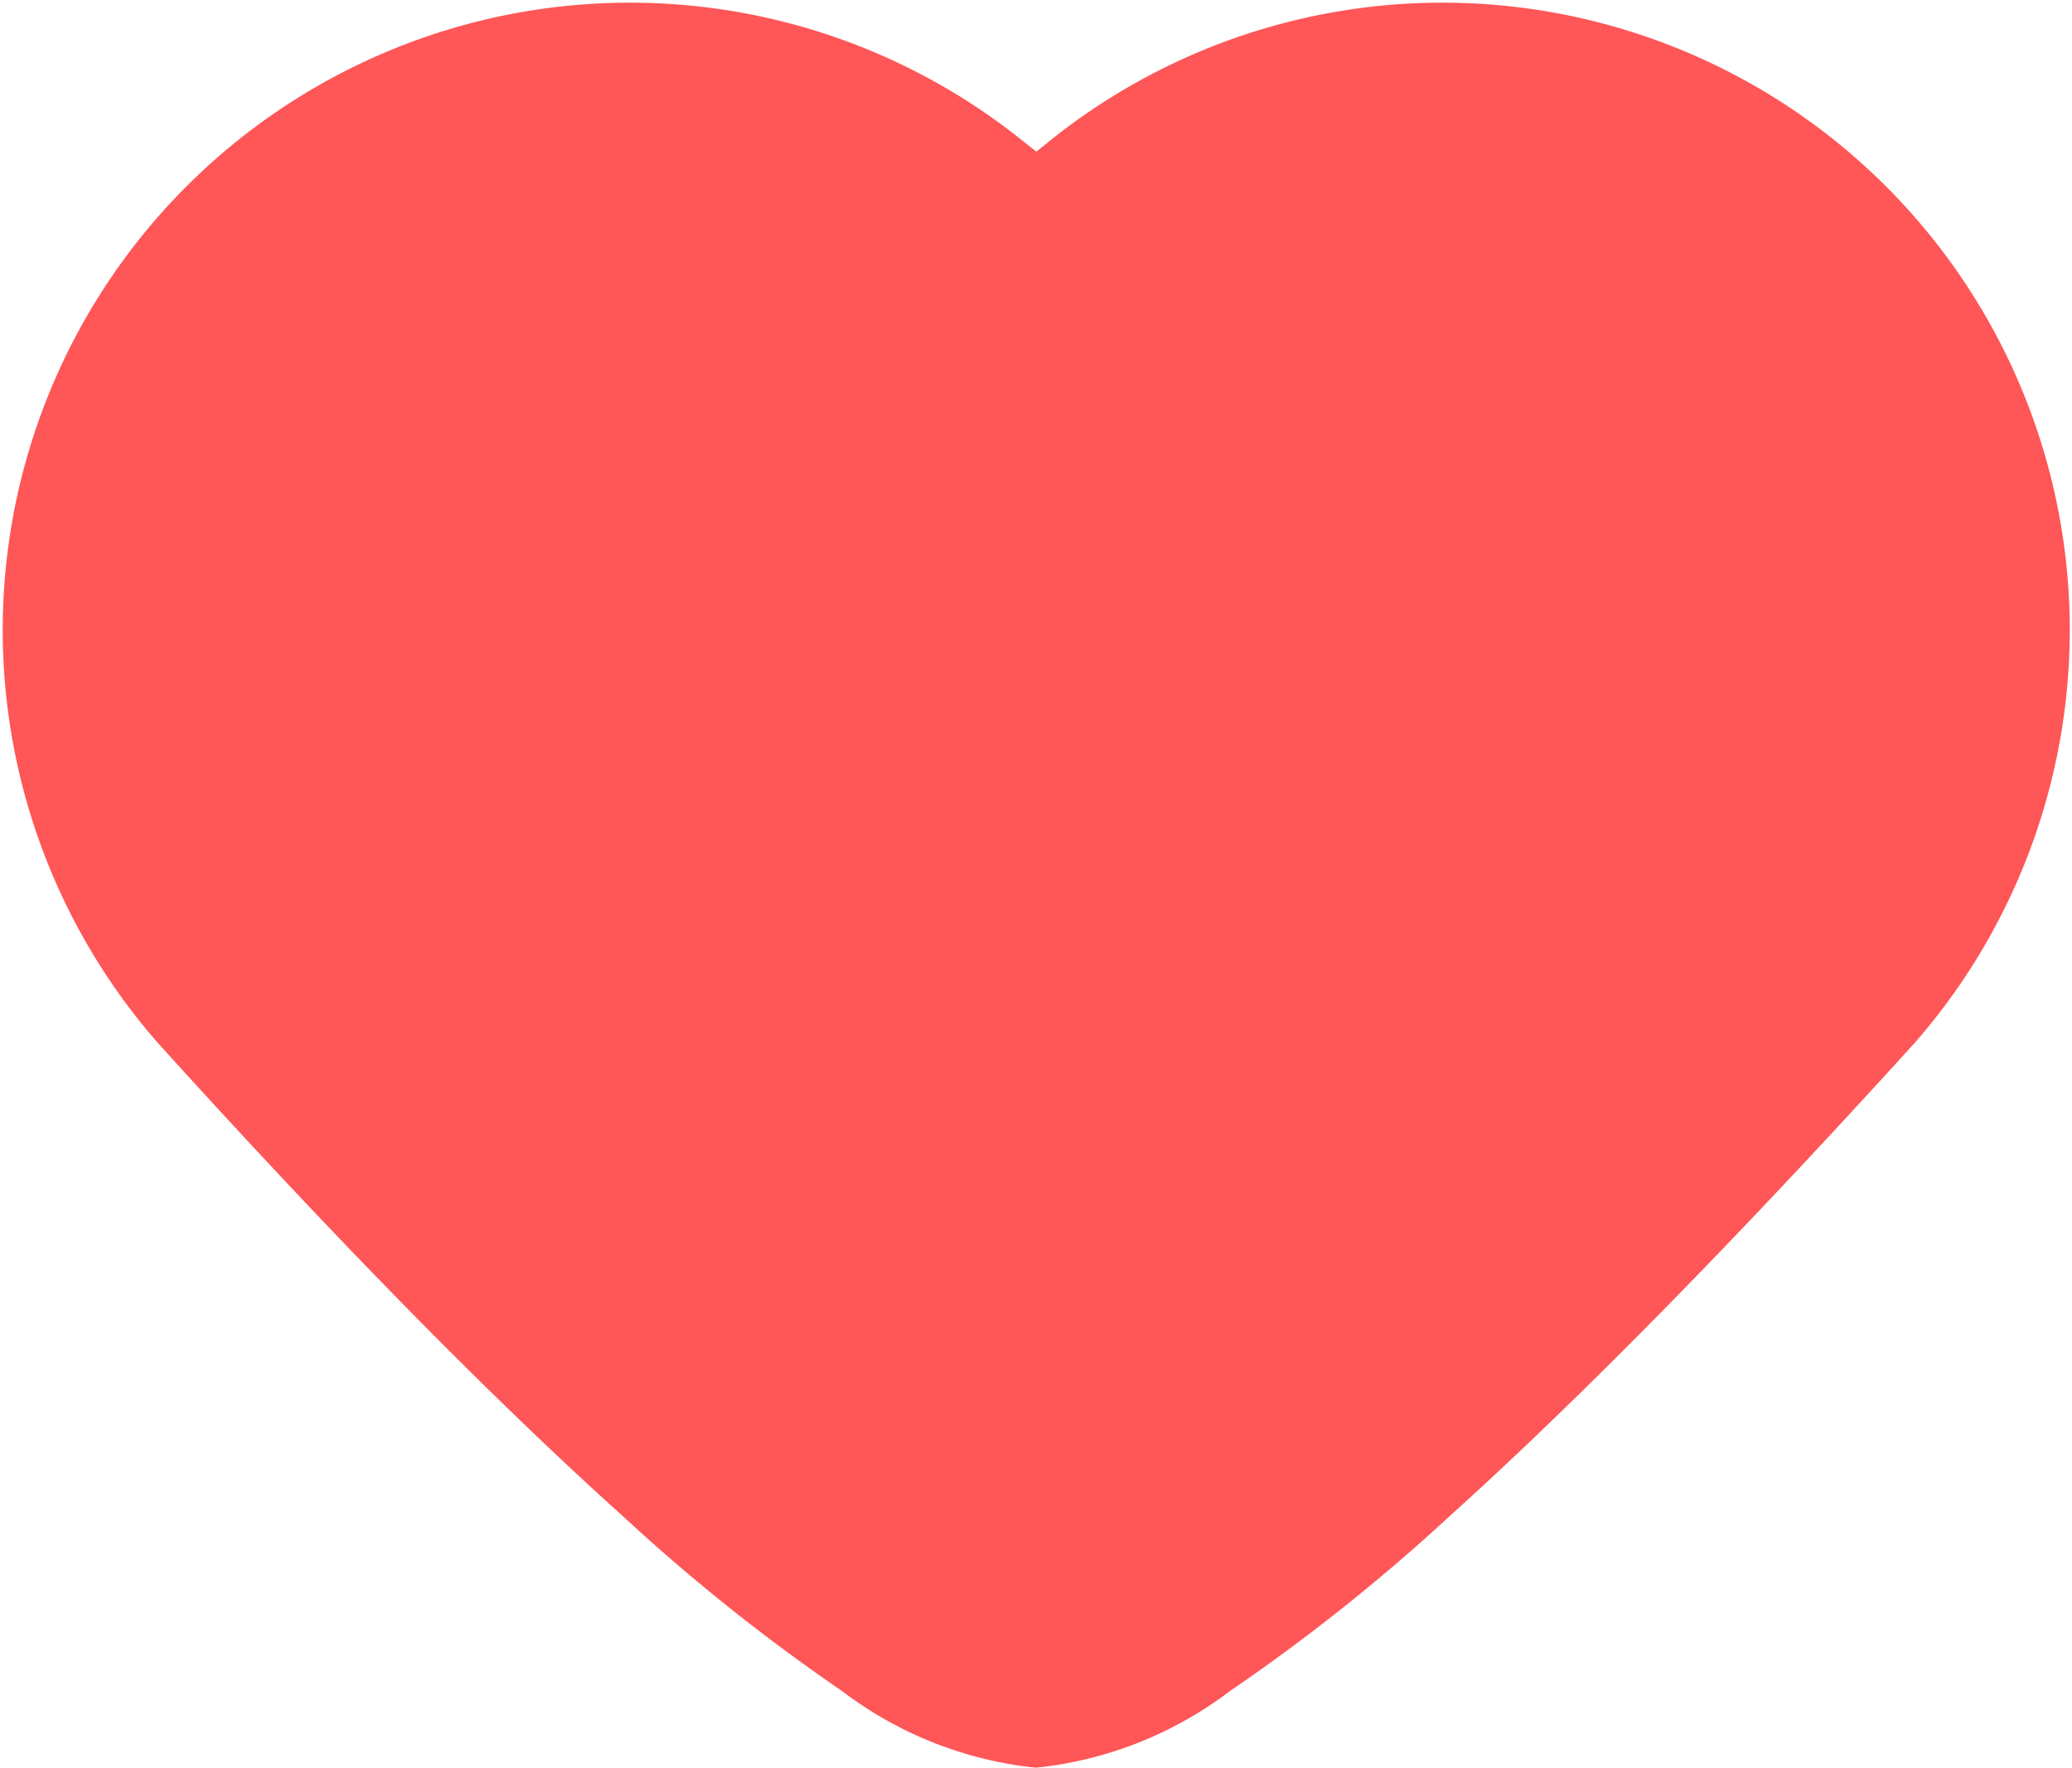 <svg xmlns="http://www.w3.org/2000/svg" width="12.883" height="10.99" viewBox="0 0 12.883 10.99">
  <path id="Shape" d="M6.53,10.119a3.9,3.9,0,0,0,5.377-5.607c-.887-.981-1.938-2.087-2.9-2.951A11.892,11.892,0,0,0,7.648.477,2.4,2.4,0,0,0,6.442,0,2.4,2.4,0,0,0,5.235.477,11.892,11.892,0,0,0,3.873,1.561c-.959.864-2.01,1.97-2.9,2.951a3.9,3.9,0,0,0,5.377,5.607l.089-.072Z" transform="translate(12.883 10.99) rotate(180)" fill="#ff5657"/>
</svg>
